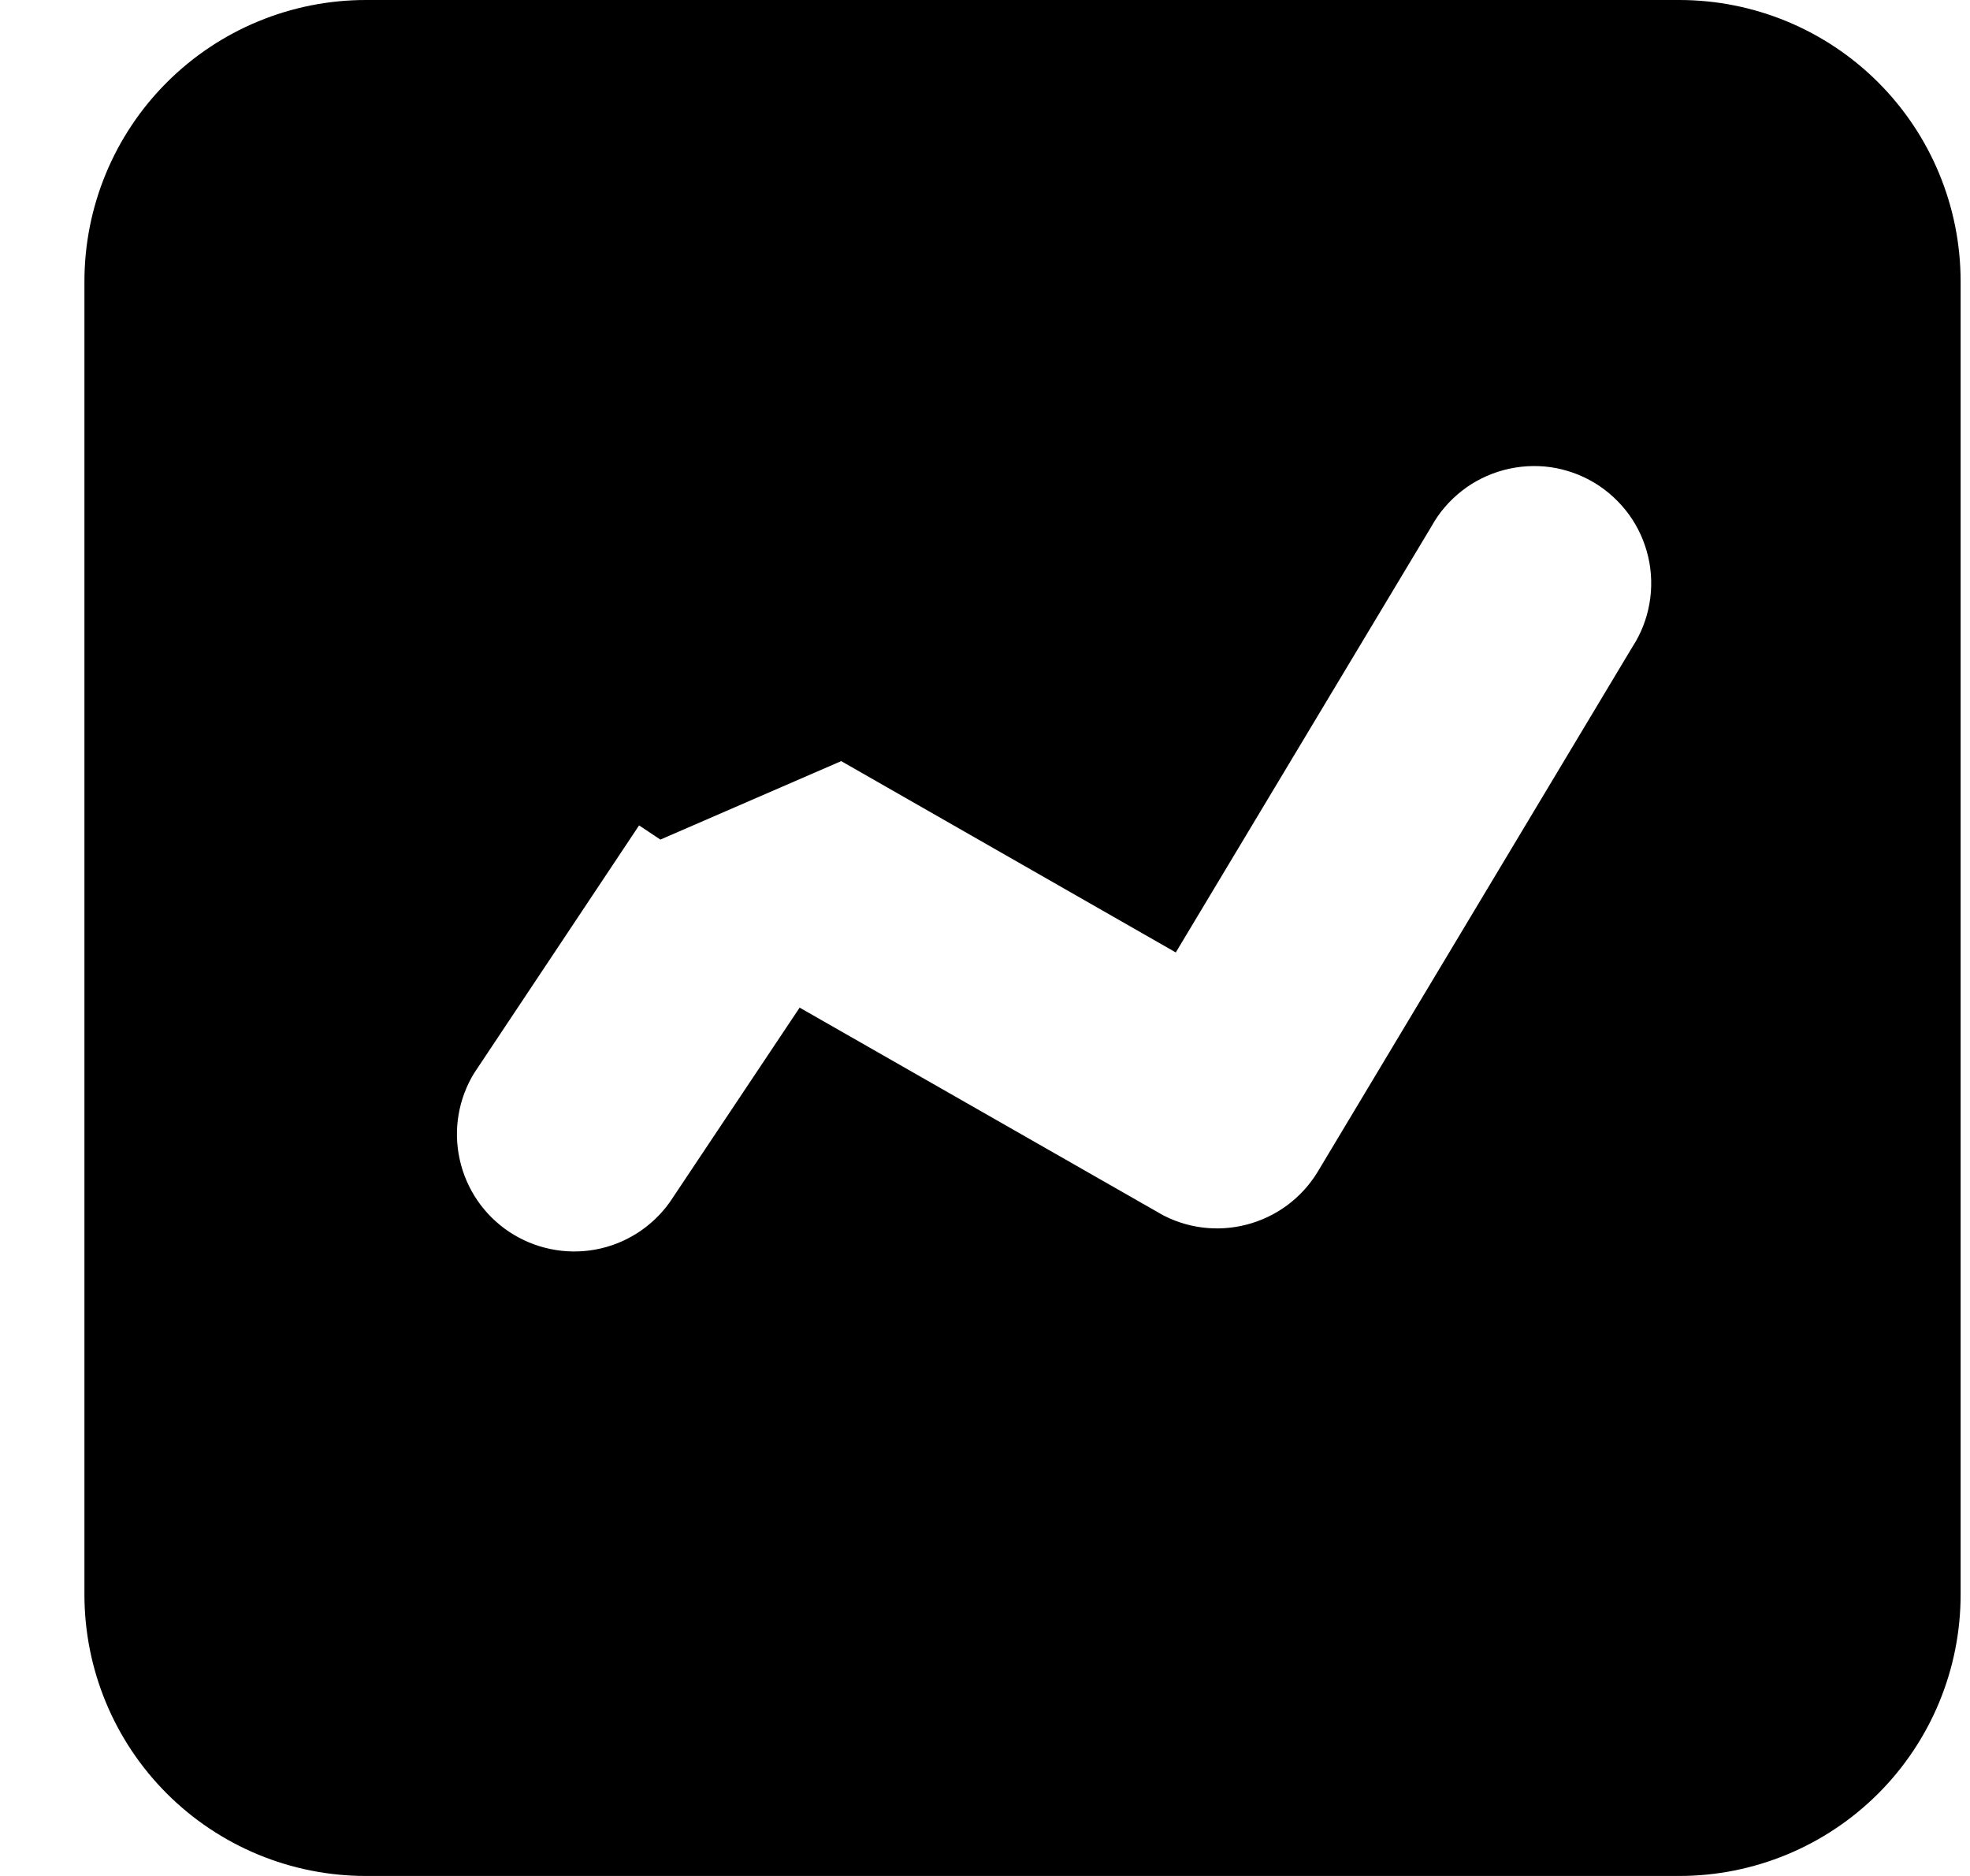 <svg width="21" height="20" viewBox="0 0 21 20" fill="none"
  xmlns="http://www.w3.org/2000/svg">
  <g id="Chart" clip-path="url(#clip0_2796_41714)">
    <path id="Vector" d="M8.998 7.556L8.998 7.556L7.09 8.384L6.674 8.107L6.674 8.107C6.674 8.107 6.674 8.107 6.673 8.107L4.64 11.161L4.635 11.168L4.63 11.176C4.393 11.562 4.314 12.025 4.412 12.468C4.509 12.911 4.774 13.298 5.151 13.549C5.529 13.8 5.989 13.895 6.435 13.814C6.88 13.733 7.277 13.482 7.542 13.114L7.547 13.107L7.552 13.1L8.681 11.408L12.108 13.366L12.108 13.367C12.935 13.837 13.984 13.562 14.476 12.749L14.477 12.747L17.824 7.164C17.95 6.969 18.035 6.751 18.075 6.523C18.116 6.292 18.11 6.054 18.057 5.825C18.004 5.596 17.906 5.38 17.768 5.19C17.629 5 17.454 4.839 17.253 4.718C17.051 4.597 16.827 4.518 16.595 4.485C16.362 4.453 16.125 4.468 15.898 4.529C15.671 4.59 15.458 4.696 15.273 4.841C15.091 4.984 14.938 5.161 14.825 5.364L12.357 9.477L8.998 7.556ZM1.4 3C1.4 2.337 1.663 1.701 2.132 1.232C2.601 0.763 3.237 0.5 3.9 0.5H17.9C18.563 0.5 19.199 0.763 19.668 1.232C20.137 1.701 20.4 2.337 20.4 3V17C20.4 17.663 20.137 18.299 19.668 18.768C19.199 19.237 18.563 19.5 17.9 19.5H3.9C3.237 19.5 2.601 19.237 2.132 18.768C1.663 18.299 1.4 17.663 1.4 17V3Z" fill="currentColor" stroke="currentColor"/>
  </g>
  <defs>
    <clipPath id="clip0_2796_41714">
      <rect width="20" height="20" fill="white" transform="translate(0.9)"/>
    </clipPath>
  </defs>
</svg>
